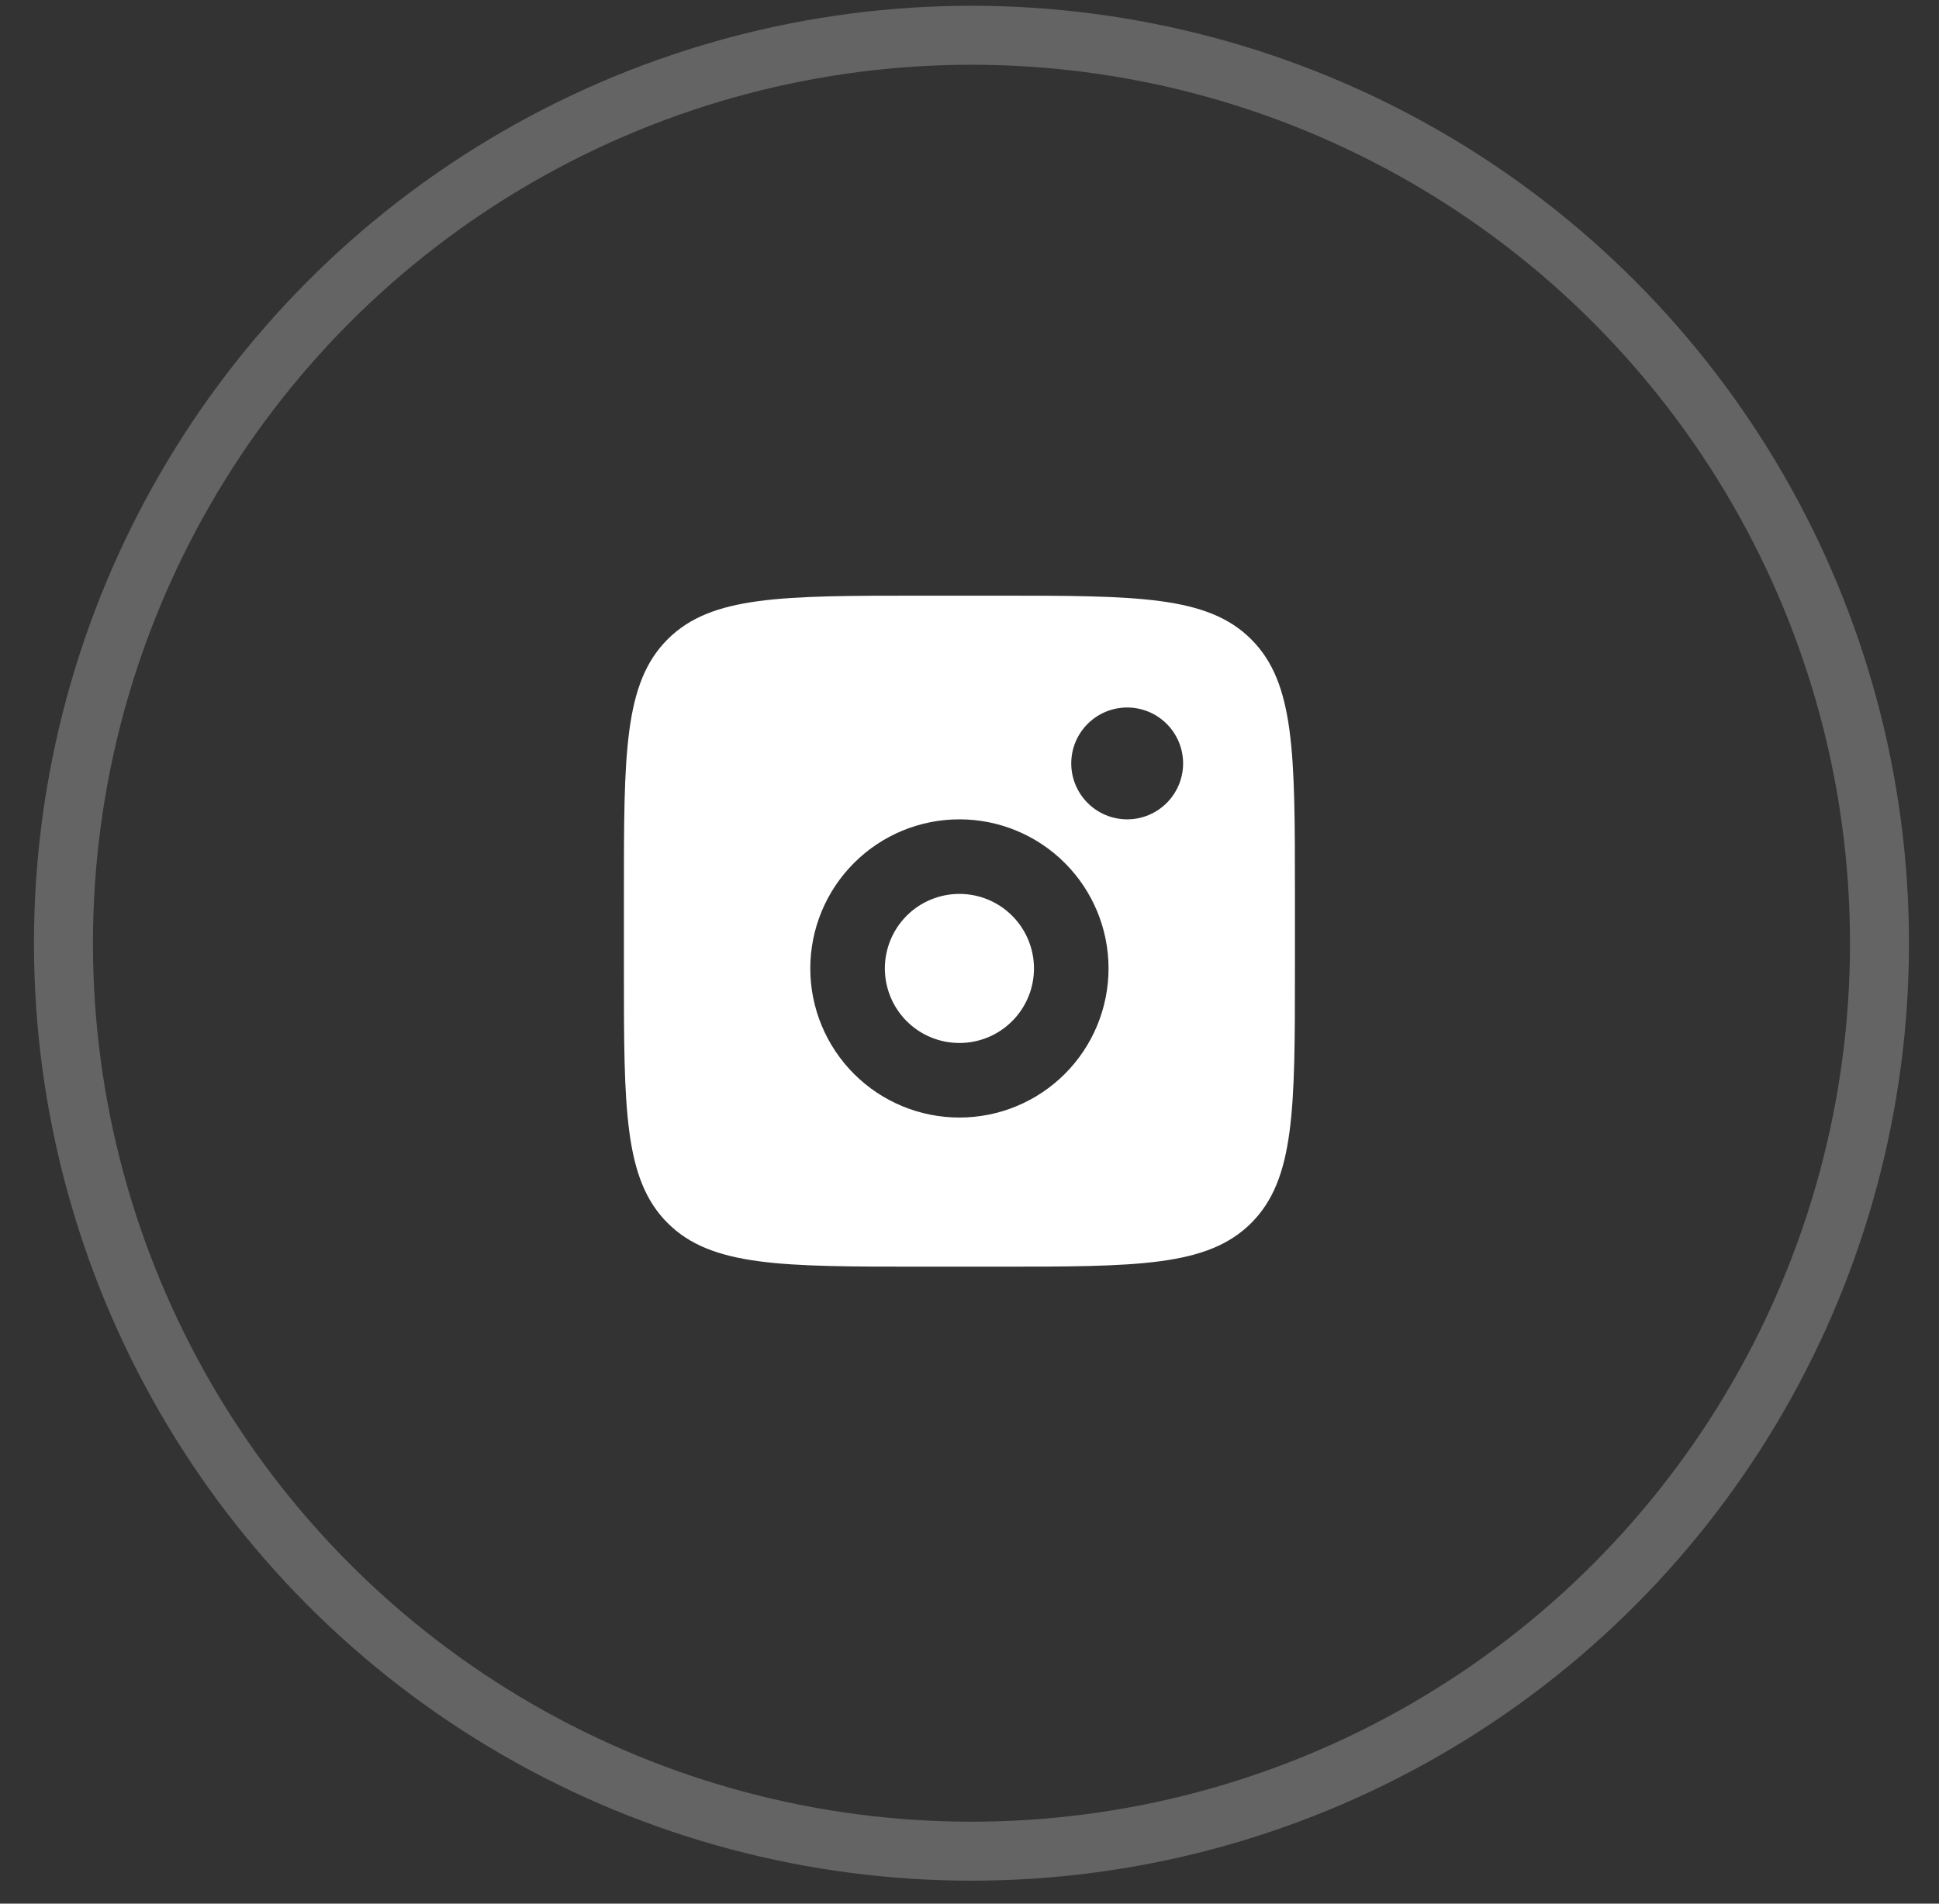 <svg width="55" height="54" viewBox="0 0 55 54" fill="none" xmlns="http://www.w3.org/2000/svg">
<rect x="0" y="0" width="55" height="54" fill="#333333" stroke="none"/>
<circle cx="27.556" cy="26.756" r="25.756" stroke="#646464" stroke-width="1.673"/>
<path fill-rule="evenodd" clip-rule="evenodd" d="M17.697 25.357C17.697 21.369 17.697 19.375 18.936 18.136C20.174 16.897 22.169 16.897 26.156 16.897H28.271C32.259 16.897 34.253 16.897 35.492 18.136C36.731 19.375 36.731 21.369 36.731 25.357V27.471C36.731 31.459 36.731 33.453 35.492 34.692C34.253 35.931 32.259 35.931 28.271 35.931H26.156C22.169 35.931 20.174 35.931 18.936 34.692C17.697 33.453 17.697 31.459 17.697 27.471V25.357ZM33.559 21.655C33.559 22.076 33.391 22.48 33.094 22.777C32.796 23.075 32.393 23.242 31.972 23.242C31.552 23.242 31.148 23.075 30.851 22.777C30.553 22.48 30.386 22.076 30.386 21.655C30.386 21.235 30.553 20.831 30.851 20.534C31.148 20.236 31.552 20.069 31.972 20.069C32.393 20.069 32.796 20.236 33.094 20.534C33.391 20.831 33.559 21.235 33.559 21.655ZM29.329 27.471C29.329 28.032 29.106 28.57 28.709 28.967C28.313 29.364 27.775 29.586 27.214 29.586C26.653 29.586 26.115 29.364 25.718 28.967C25.322 28.57 25.099 28.032 25.099 27.471C25.099 26.911 25.322 26.373 25.718 25.976C26.115 25.579 26.653 25.357 27.214 25.357C27.775 25.357 28.313 25.579 28.709 25.976C29.106 26.373 29.329 26.911 29.329 27.471ZM31.444 27.471C31.444 28.593 30.998 29.669 30.205 30.462C29.411 31.256 28.336 31.701 27.214 31.701C26.092 31.701 25.016 31.256 24.223 30.462C23.43 29.669 22.984 28.593 22.984 27.471C22.984 26.35 23.43 25.274 24.223 24.481C25.016 23.687 26.092 23.242 27.214 23.242C28.336 23.242 29.411 23.687 30.205 24.481C30.998 25.274 31.444 26.35 31.444 27.471Z" fill="white"/>
</svg>
